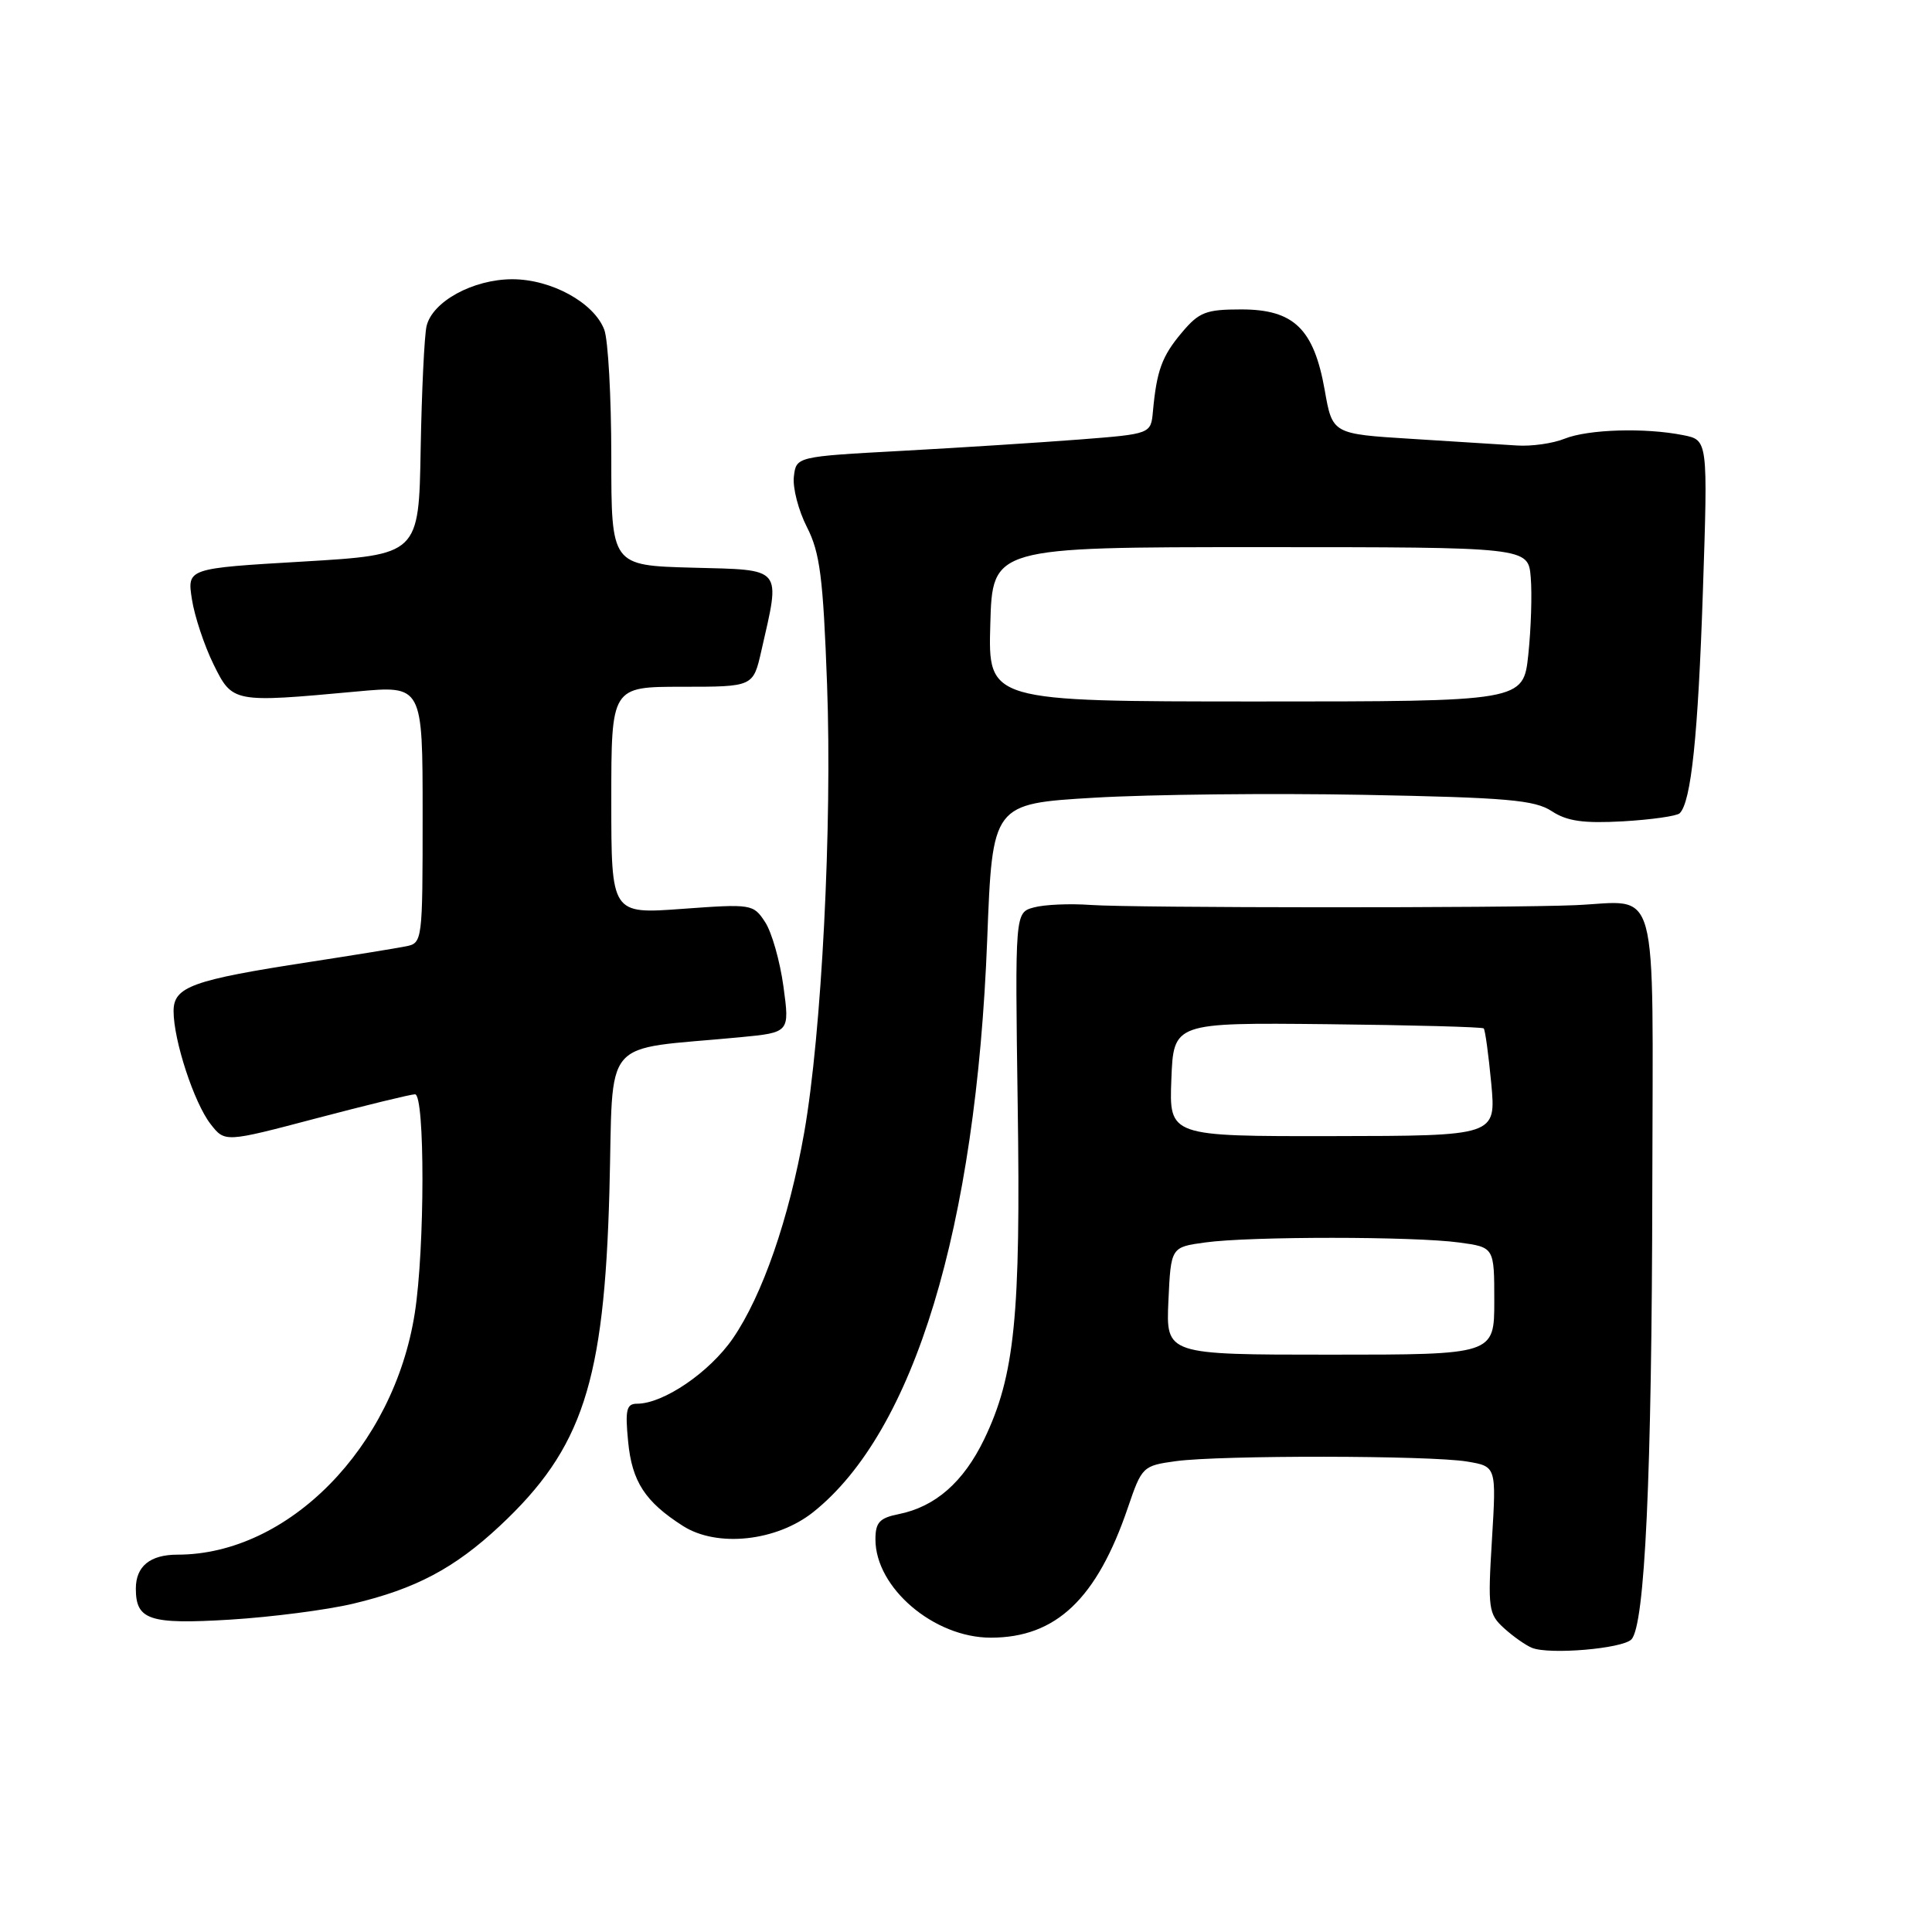 <?xml version="1.0" encoding="UTF-8" standalone="no"?>
<!DOCTYPE svg PUBLIC "-//W3C//DTD SVG 1.1//EN" "http://www.w3.org/Graphics/SVG/1.1/DTD/svg11.dtd" >
<svg xmlns="http://www.w3.org/2000/svg" xmlns:xlink="http://www.w3.org/1999/xlink" version="1.1" viewBox="0 0 256 256">
 <g >
 <path fill="currentColor"
d=" M 216.16 217.24 C 217.96 215.44 218.88 195.61 218.94 157.32 C 219.01 115.87 219.98 119.45 208.75 119.94 C 199.81 120.33 150.09 120.31 144.50 119.91 C 141.75 119.71 138.37 119.86 136.99 120.24 C 134.49 120.92 134.49 120.92 134.85 146.42 C 135.26 174.43 134.47 182.28 130.40 190.73 C 127.66 196.39 123.93 199.66 119.08 200.63 C 116.54 201.14 116.00 201.73 116.00 203.98 C 116.00 210.39 123.75 217.00 131.28 217.00 C 139.93 217.00 145.34 211.86 149.46 199.74 C 151.30 194.34 151.43 194.21 155.81 193.61 C 161.69 192.81 189.42 192.84 194.39 193.66 C 198.28 194.31 198.28 194.31 197.69 204.03 C 197.13 213.16 197.23 213.87 199.30 215.75 C 200.51 216.85 202.18 218.02 203.00 218.35 C 205.31 219.28 214.94 218.46 216.16 217.24 Z  M 46.78 212.50 C 55.08 210.53 60.23 207.80 66.23 202.19 C 77.20 191.93 80.06 183.20 80.75 157.85 C 81.32 136.91 79.35 139.23 98.07 137.44 C 104.64 136.81 104.64 136.81 103.81 130.71 C 103.35 127.35 102.26 123.51 101.38 122.18 C 99.82 119.79 99.59 119.76 90.39 120.43 C 81.00 121.12 81.00 121.12 81.00 106.06 C 81.00 91.00 81.00 91.00 90.40 91.00 C 99.80 91.00 99.80 91.00 100.88 86.25 C 103.44 75.01 103.87 75.54 91.75 75.22 C 81.00 74.93 81.00 74.93 81.00 60.53 C 81.00 52.61 80.58 45.03 80.07 43.69 C 78.71 40.10 73.05 37.00 67.88 37.00 C 62.67 37.01 57.28 39.96 56.52 43.22 C 56.23 44.47 55.88 51.80 55.74 59.50 C 55.50 73.50 55.50 73.50 40.15 74.41 C 24.79 75.31 24.79 75.31 25.43 79.41 C 25.78 81.66 27.07 85.53 28.28 88.00 C 30.81 93.13 30.83 93.14 47.25 91.63 C 56.00 90.82 56.00 90.82 56.00 107.89 C 56.00 124.80 55.98 124.97 53.75 125.40 C 52.51 125.65 46.78 126.58 41.00 127.47 C 25.45 129.86 23.00 130.75 23.00 133.98 C 23.00 137.85 25.71 146.12 27.90 148.94 C 29.80 151.38 29.80 151.38 41.89 148.19 C 48.54 146.44 54.44 145.00 54.99 145.00 C 56.32 145.00 56.30 165.47 54.96 174.00 C 52.18 191.77 38.20 206.00 23.52 206.00 C 19.89 206.00 18.00 207.54 18.00 210.50 C 18.00 214.67 19.79 215.26 30.50 214.61 C 36.00 214.27 43.33 213.32 46.78 212.50 Z  M 107.76 200.36 C 121.13 189.70 129.33 162.71 130.81 124.50 C 131.50 106.50 131.50 106.50 145.00 105.70 C 152.43 105.26 168.50 105.09 180.73 105.32 C 199.67 105.68 203.35 106.00 205.61 107.48 C 207.65 108.82 209.81 109.12 215.07 108.83 C 218.82 108.61 222.20 108.13 222.57 107.76 C 224.09 106.25 225.00 97.50 225.64 78.41 C 226.31 58.31 226.31 58.31 223.03 57.66 C 217.99 56.65 210.44 56.88 207.32 58.13 C 205.77 58.76 202.93 59.16 201.00 59.03 C 199.07 58.90 192.79 58.51 187.03 58.15 C 176.55 57.50 176.55 57.50 175.53 51.68 C 174.09 43.57 171.44 41.00 164.48 41.00 C 159.79 41.00 158.88 41.35 156.59 44.08 C 153.96 47.20 153.27 49.10 152.77 54.50 C 152.50 57.50 152.50 57.50 143.00 58.24 C 137.78 58.64 127.20 59.32 119.50 59.74 C 105.50 60.50 105.50 60.50 105.19 63.17 C 105.02 64.64 105.80 67.65 106.93 69.86 C 108.65 73.23 109.07 76.51 109.59 90.68 C 110.28 109.39 108.87 136.96 106.56 150.08 C 104.55 161.48 101.02 171.66 97.10 177.36 C 94.01 181.84 87.91 186.00 84.41 186.00 C 83.01 186.00 82.82 186.81 83.23 191.01 C 83.74 196.32 85.47 198.99 90.50 202.20 C 95.02 205.08 102.88 204.24 107.76 200.36 Z  M 154.82 172.38 C 155.15 165.25 155.15 165.25 159.71 164.63 C 165.65 163.81 187.40 163.82 193.36 164.64 C 198.00 165.27 198.00 165.27 198.00 172.39 C 198.00 179.50 198.00 179.50 176.25 179.50 C 154.50 179.50 154.50 179.50 154.82 172.38 Z  M 155.21 143.04 C 155.50 135.50 155.50 135.50 175.88 135.71 C 187.09 135.83 196.41 136.08 196.60 136.27 C 196.79 136.46 197.24 139.74 197.60 143.57 C 198.24 150.51 198.24 150.51 176.58 150.54 C 154.92 150.57 154.92 150.57 155.21 143.04 Z  M 131.22 82.72 C 131.50 72.50 131.50 72.50 167.00 72.50 C 202.50 72.50 202.50 72.50 202.83 76.50 C 203.02 78.70 202.87 83.30 202.51 86.73 C 201.85 92.95 201.85 92.95 166.39 92.95 C 130.93 92.94 130.93 92.94 131.22 82.72 Z "/>
</g>
</svg>